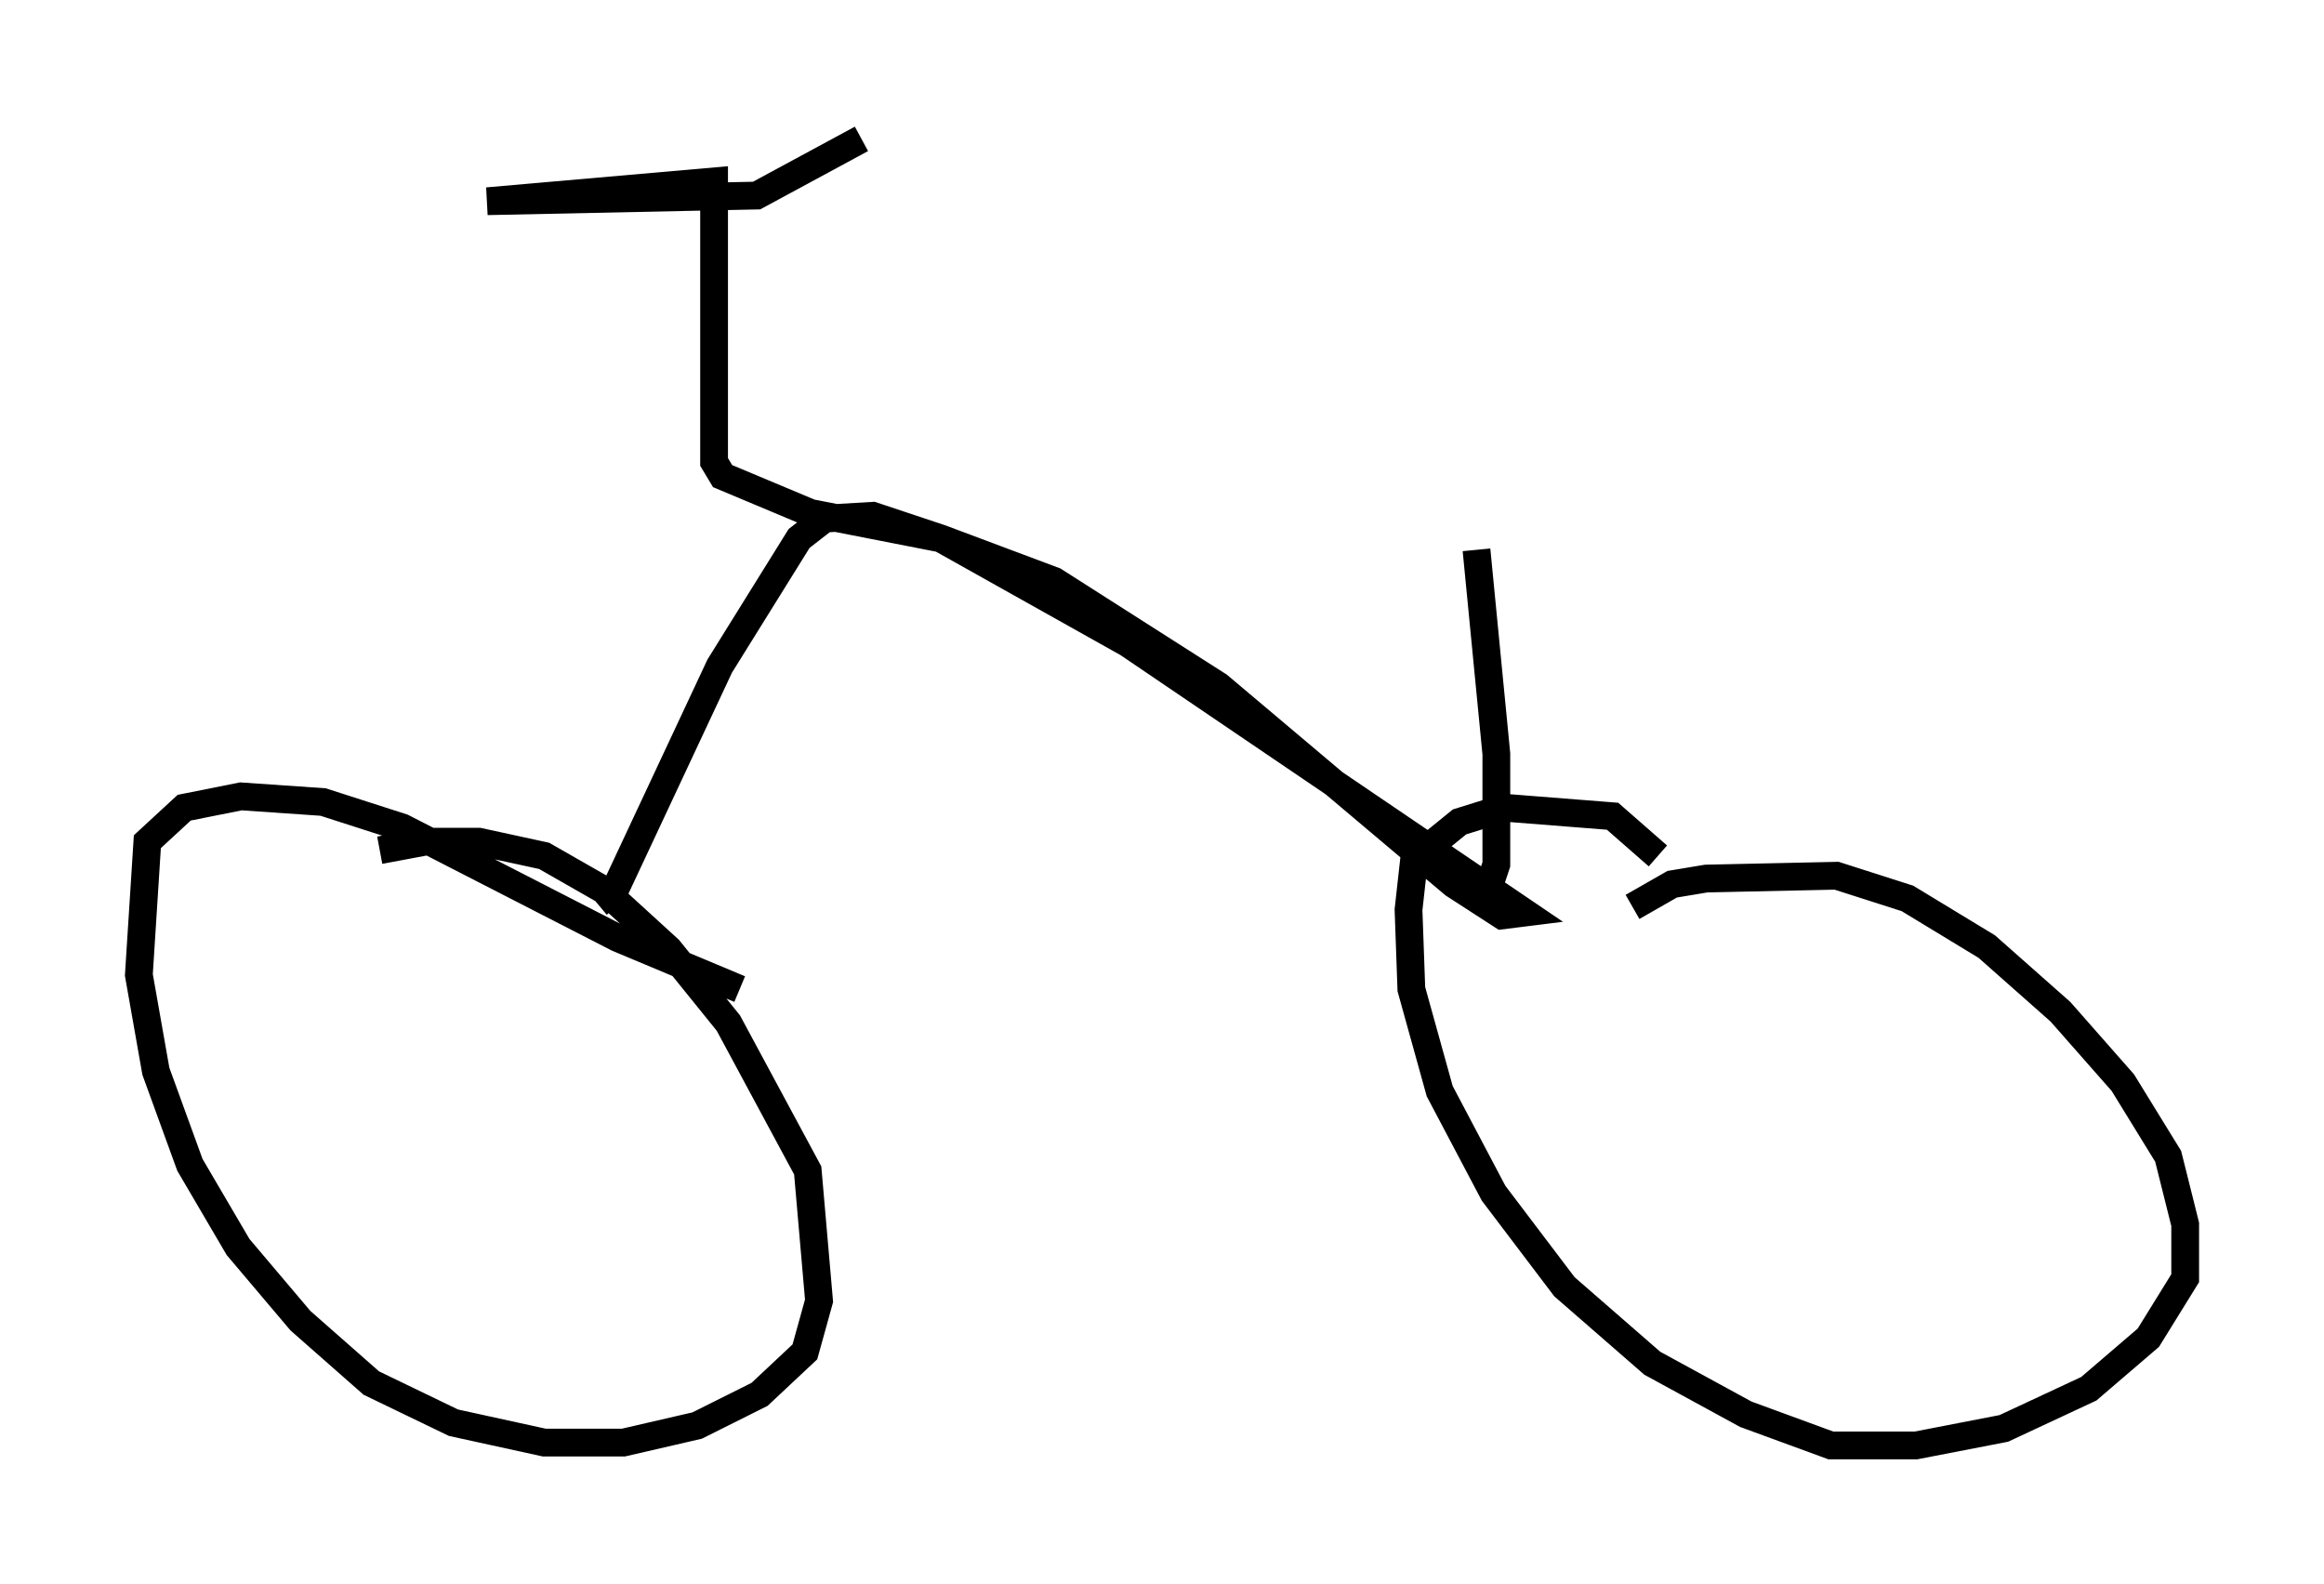 <?xml version="1.0" encoding="utf-8" ?>
<svg baseProfile="full" height="57.061" version="1.1" width="83.705" xmlns="http://www.w3.org/2000/svg" xmlns:ev="http://www.w3.org/2001/xml-events" xmlns:xlink="http://www.w3.org/1999/xlink"><defs /><rect fill="white" height="57.061" width="83.705" x="0" y="0" /><path d="M11.125, 32.154 m2.552, -1.531 l1.633, -0.306 1.94, 0.0 l2.348, 0.51 2.144, 1.225 l2.348, 2.144 2.144, 2.654 l2.858, 5.308 0.408, 4.696 l-0.51, 1.838 -1.633, 1.531 l-2.246, 1.123 -2.654, 0.613 l-2.858, 0.0 -3.267, -0.715 l-2.96, -1.429 -2.552, -2.246 l-2.246, -2.654 -1.735, -2.96 l-1.225, -3.369 -0.613, -3.471 l0.306, -4.798 1.327, -1.225 l2.042, -0.408 2.96, 0.204 l2.858, 0.919 7.758, 3.981 l4.39, 1.838 m32.157, -2.96 l1.429, -0.817 1.225, -0.204 l4.696, -0.102 2.552, 0.817 l2.858, 1.735 2.654, 2.348 l2.246, 2.552 1.633, 2.654 l0.613, 2.45 0.0, 1.94 l-1.327, 2.144 -2.144, 1.838 l-3.063, 1.429 -3.165, 0.613 l-3.063, 0.0 -3.063, -1.123 l-3.369, -1.838 -3.165, -2.756 l-2.552, -3.369 -1.94, -3.675 l-1.021, -3.675 -0.102, -2.858 l0.204, -1.838 1.633, -1.327 l1.633, -0.51 3.879, 0.306 l1.633, 1.429 m-38.18, 1.735 l0.613, -0.51 3.777, -8.065 l2.858, -4.594 0.919, -0.715 l1.735, -0.102 2.45, 0.817 l6.738, 3.777 14.292, 9.698 l-0.817, 0.102 -1.735, -1.123 l-8.473, -7.146 -5.921, -3.777 l-4.083, -1.531 -4.696, -0.919 l-3.165, -1.327 -0.306, -0.51 l0.0, -10.106 -8.167, 0.715 l9.698, -0.204 3.777, -2.042 m22.561, 27.052 l0.306, -0.919 0.0, -3.981 l-0.715, -7.35 " fill="none" stroke="black" stroke-width="1" /></svg>
